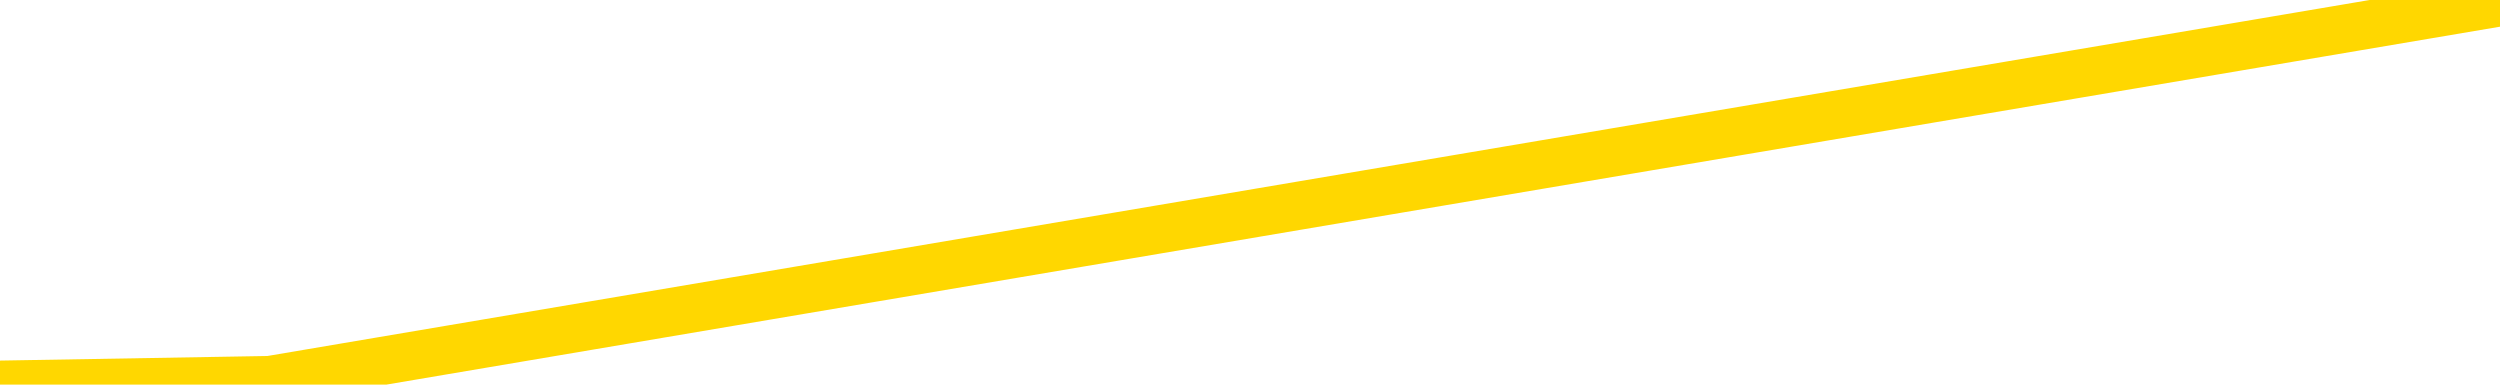 <svg xmlns="http://www.w3.org/2000/svg" version="1.1" viewBox="0 0 6500 1000">
	<path fill="none" stroke="gold" stroke-width="125" stroke-linecap="round" stroke-linejoin="round" d="M0 11231  L-454522 11231 L-451918 11184 L-450250 11137 L-431920 11044 L-431750 10950 L-424592 10857 L-424559 10857 L-411128 10810 L-408206 10857 L-394866 10717 L-390697 10529 L-389536 10296 L-388917 10062 L-386905 9921 L-383134 9828 L-382534 9734 L-382205 9641 L-381992 9547 L-381450 9454 L-380212 9079 L-379033 8705 L-376169 8331 L-375647 7957 L-370791 7863 L-367854 7770 L-367811 7676 L-367503 7583 L-367251 7489 L-364656 7396 L-360400 7396 L-360382 7396 L-359146 7396 L-357268 7396 L-355315 7302 L-354367 7209 L-354096 7115 L-353786 7068 L-353688 7021 L-352858 7021 L-350827 7068 L-350536 6647 L-348390 6460 L-348234 6180 L-344578 5899 L-344327 6039 L-344229 5992 L-343711 6133 L-341560 6367 L-340631 6601 L-339105 6834 L-337866 6834 L-336319 6788 L-333358 6694 L-332236 6601 L-331927 6507 L-330715 6460 L-327709 6975 L-327689 6928 L-327342 6881 L-327129 6834 L-327002 6180 L-326761 6086 L-326723 5992 L-326703 5899 L-326684 5805 L-326625 5712 L-326566 5618 L-326548 5525 L-326105 5431 L-324866 5338 L-323320 5244 L-319932 5151 L-314206 5104 L-314005 5057 L-312369 5010 L-310647 4963 L-309215 4917 L-308982 4870 L-308267 4823 L-302135 4776 L-301767 4683 L-301613 4589 L-301034 4496 L-300742 4402 L-299774 4309 L-299465 4215 L-298866 4122 L-297260 4122 L-296524 4122 L-296215 4168 L-295446 4168 L-293410 4075 L-292985 3981 L-292172 3934 L-284744 3841 L-284221 3747 L-284047 3654 L-283312 3560 L-281745 3467 L-281339 3420 L-279114 3326 L-278166 3280 L-277741 3233 L-277411 3233 L-276367 3186 L-274259 3093 L-274007 2999 L-273388 2905 L-272575 2859 L-270467 2765 L-270419 2672 L-268490 2578 L-268165 2485 L-268030 2391 L-267526 2344 L-266114 2251 L-265611 2064 L-265089 1923 L-261529 1736 L-260794 1549 L-258369 1549 L-257080 1456 L-256673 1409 L-253521 1409 L-253366 1409 L-253346 1456 L-252979 1456 L-251721 1502 L-251006 1549 L-250116 1549 L-249709 1549 L-248780 1549 L-247672 1502 L-247368 1689 L-241120 1783 L-240172 1876 L-238546 1970 L-238044 2017 L-234369 2064 L-233536 2110 L-229583 2157 L-228171 2017 L-225682 1923 L-225006 1830 L-224967 1783 L-224096 1783 L-220885 1736 L-218022 1689 L-217054 1643 L-215932 1549 L-215913 1456 L-214288 1362 L-213824 1222 L-213732 1175 L-207363 1128 L-206414 1081 L-203957 1035 L-203085 941 L-201849 894 L-199848 847 L-199450 754 L-198014 660 L-195988 614 L-195775 520 L-194594 473 L-193086 427 L-193066 380 L-191054 333 L-190184 239 L-189313 193 L-188728 99 L-188191 6 L-187533 -87 L-186295 -181 L-185735 -227 L-184554 -274 L-183316 -321 L-183278 -368 L-182891 -414 L-182349 -508 L-181575 -555 L-180453 -601 L-178364 -695 L-178030 -789 L-177745 -882 L-176816 -929 L-176333 -1022 L-175597 -1069 L-171966 -1116 L-170839 -1163 L-170684 -1210 L-169658 -1303 L-165943 -1350 L-164726 -1443 L-162907 -1537 L-160122 -1584 L-159560 -1677 L-155672 -1677 L-153196 -1724 L-151861 -1724 L-151357 -1771 L-150874 -1818 L-148185 -1818 L-144413 -1818 L-141956 -1818 L-140776 -1818 L-140137 -1864 L-137778 -1958 L-137700 -2005 L-136653 -2051 L-136559 -2145 L-136056 -2145 L-135611 -2145 L-135553 -2145 L-135340 -2145 L-132380 -2239 L-129672 -2285 L-129518 -2332 L-125997 -2379 L-125474 -2472 L-124506 -2566 L-124157 -2613 L-123114 -2706 L-122185 -2800 L-121760 -2847 L-120250 -2847 L-119284 -2893 L-119265 -2940 L-117369 -6355 L-117253 -9862 L-117205 -13324 L-117180 -16785 L-114176 -16832 L-112145 -16925 L-110385 -16972 L-110018 -17019 L-109572 -17112 L-109205 -17159 L-108791 -17253 L-106806 -17299 L-106593 -17299 L-106438 -17346 L-104833 -17346 L-103711 -17393 L-102763 -17440 L-101505 -17533 L-99861 -17580 L-98681 -17673 L-92092 -17720 L-92045 -17767 L-91639 -17814 L-90594 -17861 L-90459 -17907 L-88776 -18001 L-88756 -18048 L-87420 -18141 L-86183 -18188 L-86029 -18235 L-85655 -18328 L-85449 -18375 L-85140 -18422 L-84366 -18515 L-82044 -18562 L-81387 -18609 L-79259 -18656 L-77536 -18702 L-77343 -18796 L-74789 -18843 L-74513 -18936 L-74325 -19030 L-73492 -19077 L-72720 -19123 L-72022 -19170 L-67021 -19170 L-66645 -19264 L-62393 -19311 L-61905 -14680 L-61886 -14680 L-61807 -14727 L-61732 -14774 L-61712 -19544 L-60899 -19591 L-60146 -19685 L-58926 -19731 L-57495 -19731 L-57398 -19778 L-57224 -19778 L-56869 -19872 L-55560 -19919 L-53703 -19965 L-52001 -20059 L-51498 -20106 L-51232 -20152 L-50839 -20199 L-50705 -20246 L-49795 -20293 L-49419 -20340 L-48490 -20340 L-48151 -20386 L-48112 -20386 L-48074 -20433 L-46158 -20433 L-45985 -20480 L-44456 -20480 L-44128 -20527 L-44012 -20573 L-43605 -20667 L-43256 -20714 L-41613 -20807 L-41062 -20854 L-40819 -20901 L-40277 -20948 L-39446 -21041 L-38904 -21088 L-37370 -21181 L-37278 -21228 L-37241 -21275 L-37105 -21322 L-36718 -21369 L-35693 -21415 L-33816 -21462 L-33720 -21509 L-33120 -20012 L-32753 -18422 L-32268 -16785 L-32230 -15195 L-31456 -15101 L-31399 -15148 L-31224 -15241 L-31031 -15288 L-29425 -15382 L-29405 -15428 L-29250 -15335 L-29135 -15288 L-27955 -15241 L-27800 -15101 L-27133 -15101 L-24685 -11266 L-22170 -7337 L-19501 -3548 L-11801 239 L-6134 239 L-3919 193 L-3896 193 L-2922 1128 L-2902 1128 L-2038 1035 L701 988 L6500 6" />
</svg>
